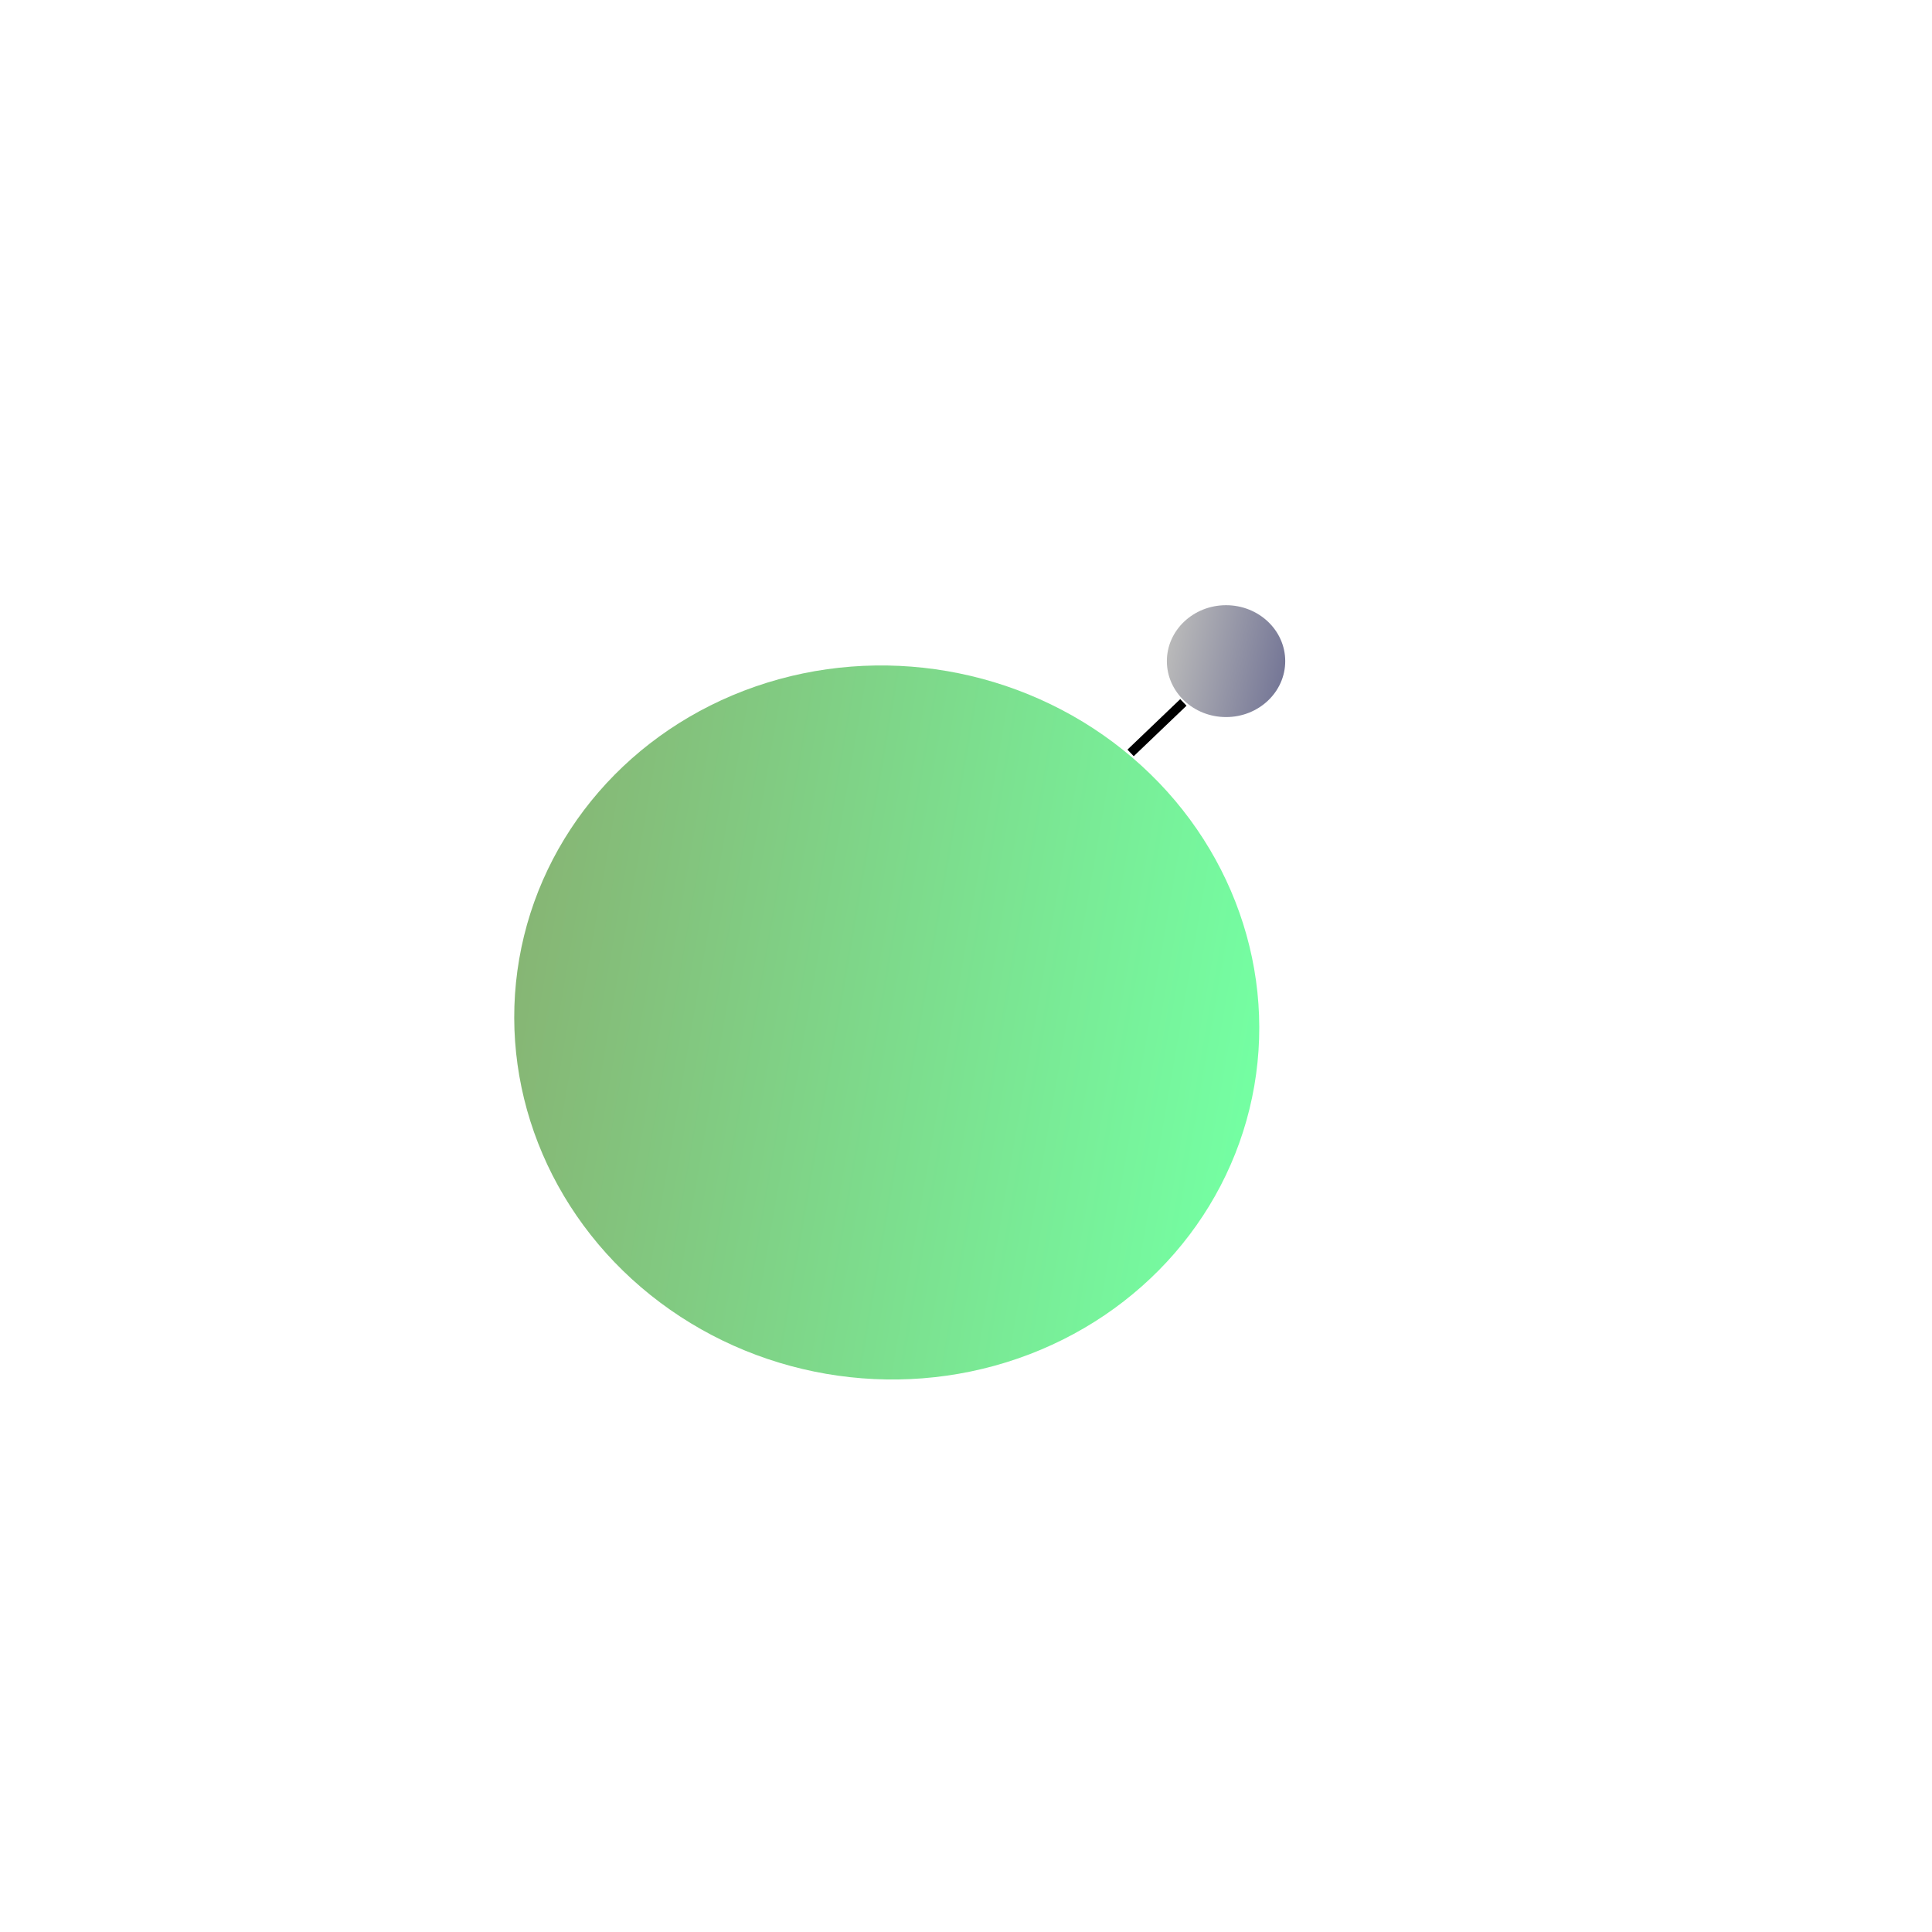 <?xml version="1.0" encoding="UTF-8" standalone="no"?>
<!-- Created with Inkscape (http://www.inkscape.org/) -->

<svg
   xmlns:dc="http://purl.org/dc/elements/1.1/"
   xmlns:cc="http://creativecommons.org/ns#"
   xmlns:rdf="http://www.w3.org/1999/02/22-rdf-syntax-ns#"
   xmlns:svg="http://www.w3.org/2000/svg"
   xmlns="http://www.w3.org/2000/svg"
   xmlns:xlink="http://www.w3.org/1999/xlink"
   xmlns:sodipodi="http://sodipodi.sourceforge.net/DTD/sodipodi-0.dtd"
   xmlns:inkscape="http://www.inkscape.org/namespaces/inkscape"
   width="60mm"
   height="60mm"
   viewBox="0 0 212.598 212.598"
   id="svg8026"
   version="1.1"
   inkscape:version="0.91 r13725"
   sodipodi:docname="space_planet2.svg">
  <defs
     id="defs8028">
    <linearGradient
       id="linearGradient4380"
       inkscape:collect="always">
      <stop
         id="stop4382"
         offset="0"
         style="stop-color:#7e7e7f;stop-opacity:1" />
      <stop
         id="stop4384"
         offset="1"
         style="stop-color:#00033e;stop-opacity:1" />
    </linearGradient>
    <linearGradient
       gradientTransform="matrix(0.122,0,0,0.115,108.084,892.302)"
       inkscape:collect="always"
       xlink:href="#linearGradient4380"
       id="linearGradient4152-1-7"
       x1="166.643"
       y1="175.934"
       x2="271.929"
       y2="197.362"
       gradientUnits="userSpaceOnUse" />
    <linearGradient
       gradientTransform="matrix(0.122,0,0,0.115,108.084,892.302)"
       inkscape:collect="always"
       xlink:href="#linearGradient4380"
       id="linearGradient4144-2-8"
       x1="166.643"
       y1="175.934"
       x2="271.929"
       y2="197.362"
       gradientUnits="userSpaceOnUse" />
    <linearGradient
       gradientTransform="translate(164.254,-885.544)"
       inkscape:collect="always"
       xlink:href="#linearGradient7399"
       id="linearGradient7405"
       x1="-463.918"
       y1="-36.668"
       x2="-381.047"
       y2="-36.668"
       gradientUnits="userSpaceOnUse" />
    <linearGradient
       inkscape:collect="always"
       id="linearGradient7399">
      <stop
         style="stop-color:#00ff56;stop-opacity:1"
         offset="0"
         id="stop7401" />
      <stop
         style="stop-color:#227800;stop-opacity:1"
         offset="1"
         id="stop7403" />
    </linearGradient>
    <linearGradient
       gradientTransform="matrix(0.766,0,0,0.733,-427.4,-1051.113)"
       inkscape:collect="always"
       xlink:href="#linearGradient7407"
       id="linearGradient4144-7-3-5"
       x1="166.643"
       y1="175.934"
       x2="271.929"
       y2="197.362"
       gradientUnits="userSpaceOnUse" />
    <linearGradient
       id="linearGradient7407"
       inkscape:collect="always">
      <stop
         id="stop7409"
         offset="0"
         style="stop-color:#00ff56;stop-opacity:1" />
      <stop
         id="stop7411"
         offset="1"
         style="stop-color:#a31f27;stop-opacity:1" />
    </linearGradient>
  </defs>
  <sodipodi:namedview
     id="base"
     pagecolor="#ffffff"
     bordercolor="#666666"
     borderopacity="1.0"
     inkscape:pageopacity="0.0"
     inkscape:pageshadow="2"
     inkscape:zoom="0.49497475"
     inkscape:cx="737.03069"
     inkscape:cy="725.00364"
     inkscape:document-units="px"
     inkscape:current-layer="layer1"
     showgrid="false"
     inkscape:window-width="1280"
     inkscape:window-height="971"
     inkscape:window-x="-8"
     inkscape:window-y="-8"
     inkscape:window-maximized="1" />
  <g
     inkscape:label="Layer 1"
     inkscape:groupmode="layer"
     id="layer1"
     transform="translate(0,-839.764)">
    <ellipse
       style="display:inline;opacity:0.545;fill:url(#linearGradient7405);fill-opacity:1;stroke:url(#linearGradient4144-7-3-5);stroke-width:0.749;stroke-linejoin:round;stroke-miterlimit:4;stroke-dasharray:none;stroke-opacity:0"
       id="path4136-4-5-3"
       cx="-258.228"
       cy="-922.212"
       rx="41.061"
       ry="39.25"
       transform="matrix(-0.985,-0.17,0.17,-0.985,0,0)" />
    <ellipse
       style="display:inline;opacity:0.545;fill:url(#linearGradient4152-1-7);fill-opacity:1;stroke:url(#linearGradient4144-2-8);stroke-width:0.118;stroke-linejoin:round;stroke-miterlimit:4;stroke-dasharray:none;stroke-opacity:0"
       id="path4136-6-1"
       cx="134.915"
       cy="912.516"
       rx="6.512"
       ry="6.155" />
    <path
       style="display:inline;opacity:1;fill:none;fill-rule:evenodd;stroke:#000000;stroke-width:1px;stroke-linecap:butt;stroke-linejoin:miter;stroke-opacity:1"
       d="m 130.219,917.059 -5.808,5.556 z"
       id="path7449"
       inkscape:connector-curvature="0" />
  </g>
</svg>
